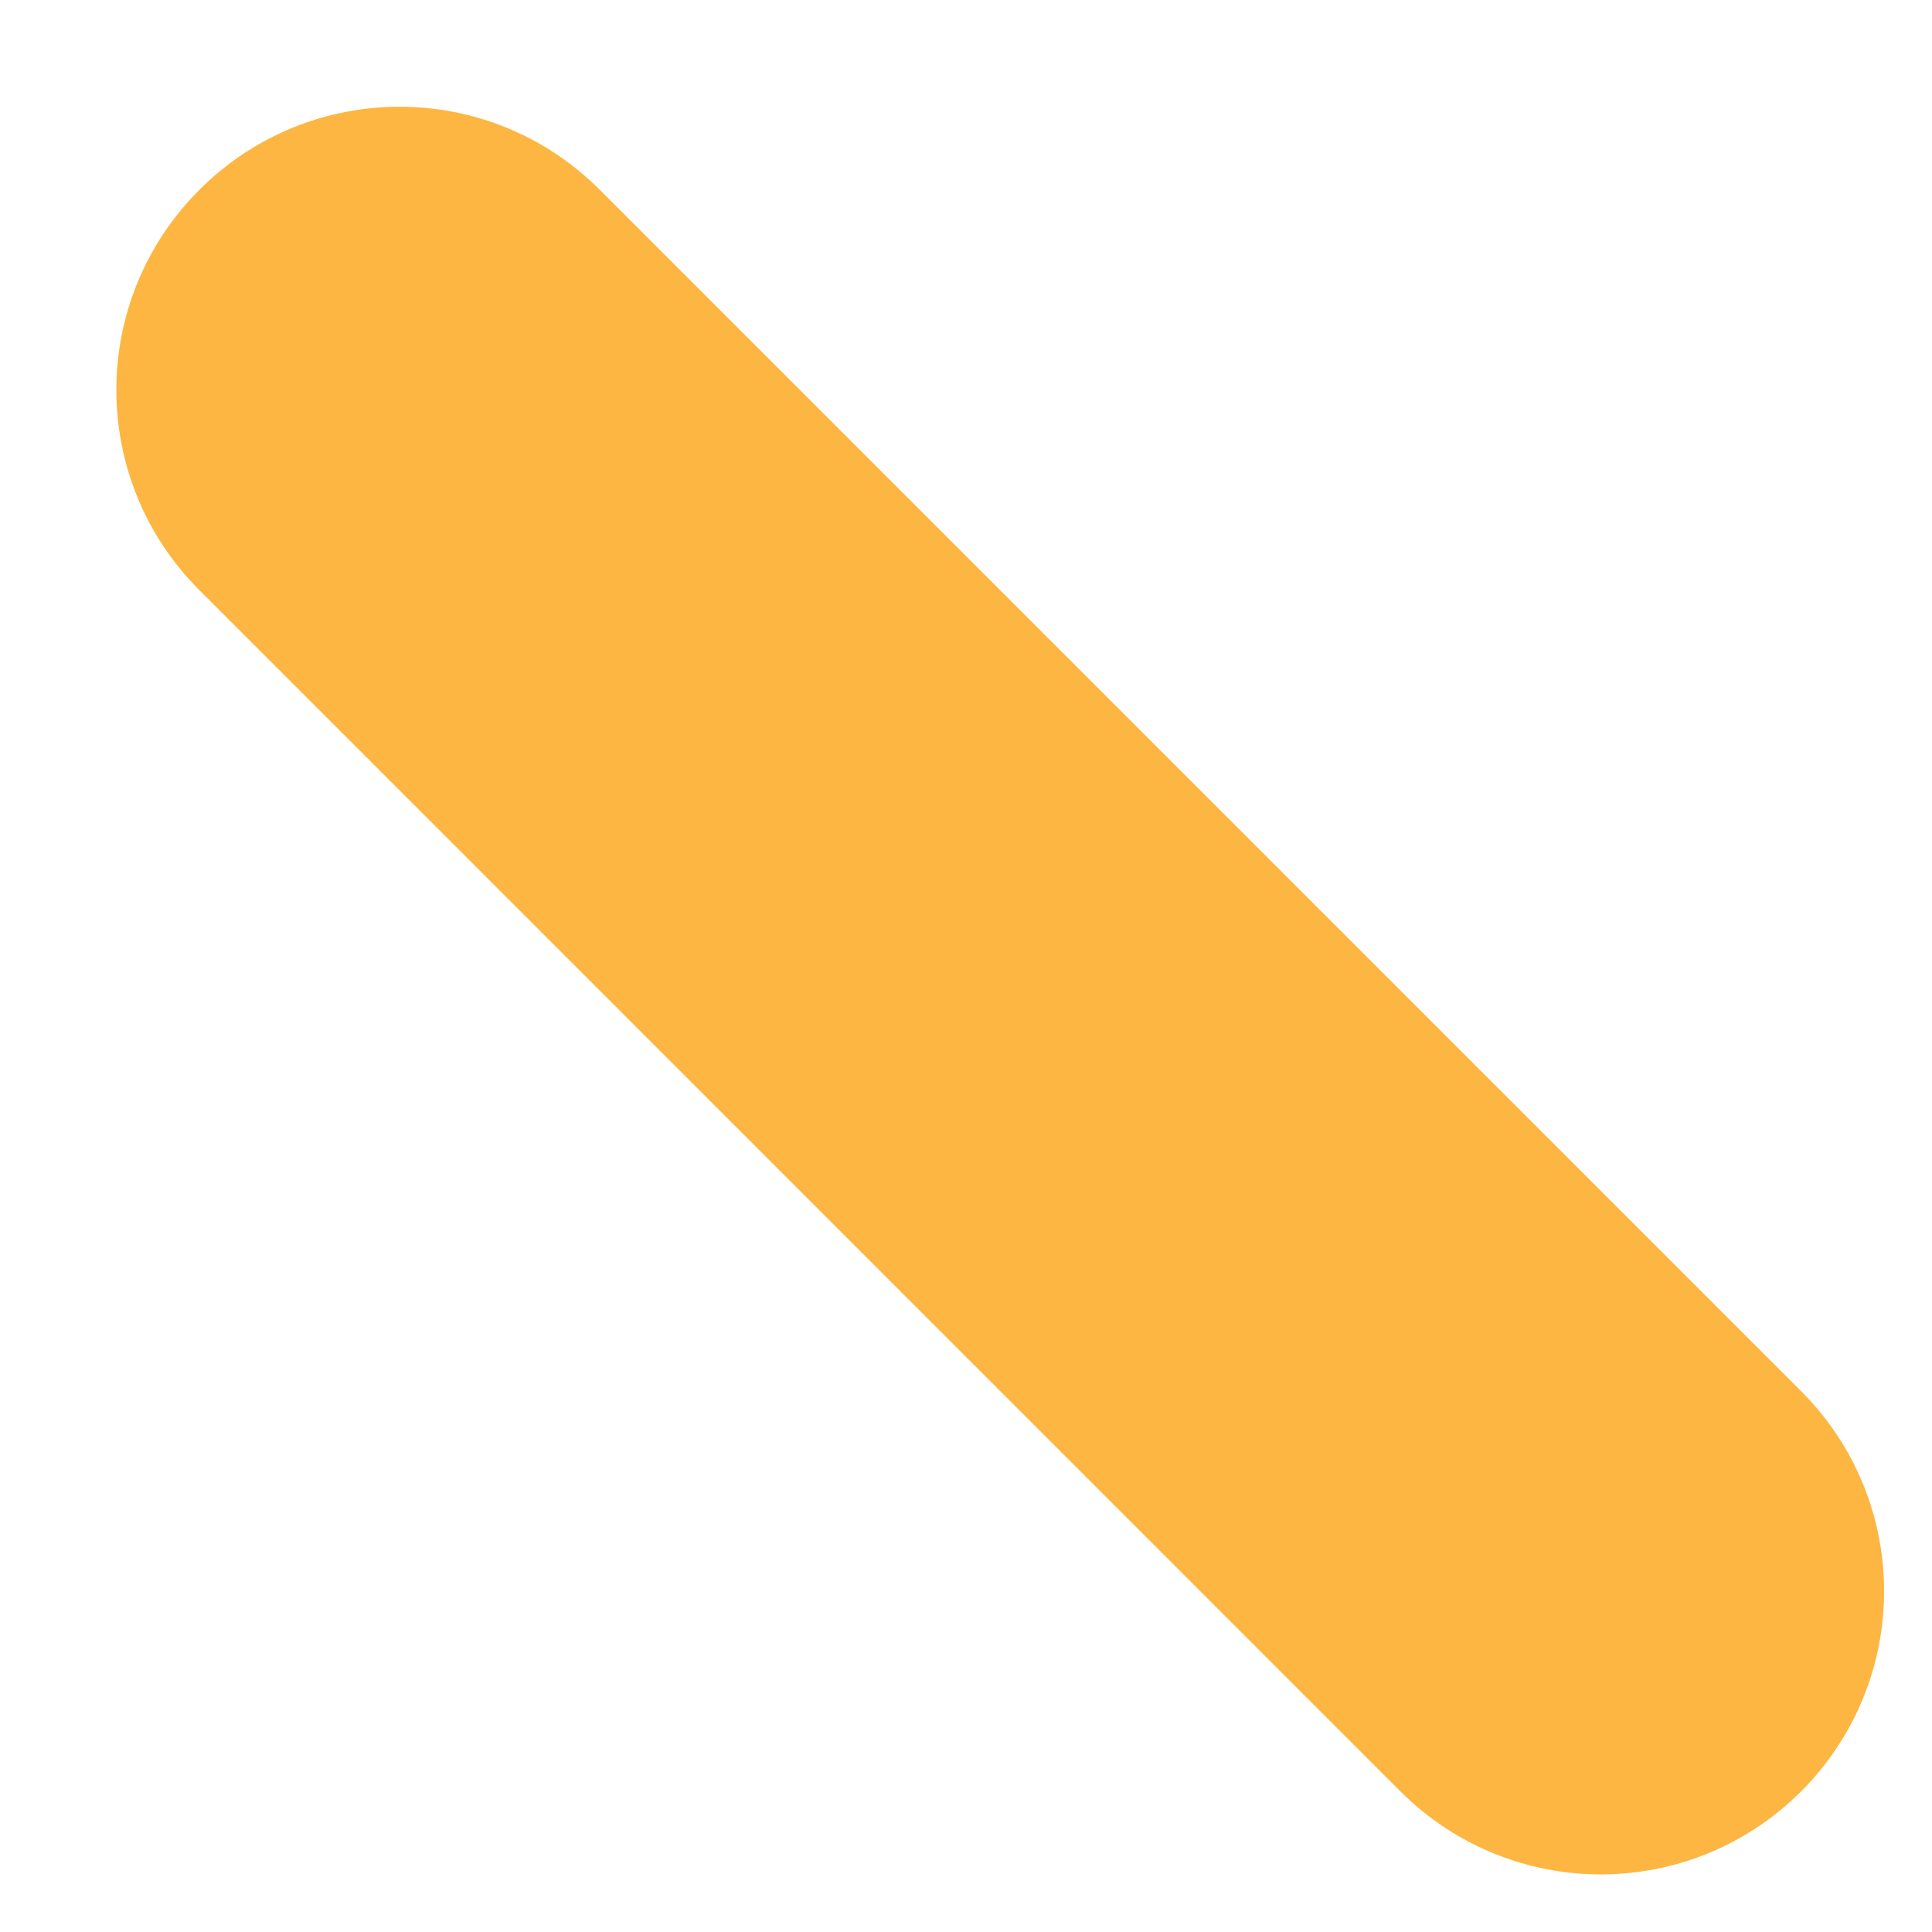 <svg width="11" height="11" viewBox="0 0 11 11" fill="none" xmlns="http://www.w3.org/2000/svg">
<path d="M9.114 10.672C8.702 10.672 8.289 10.514 7.974 10.2L1.135 3.36C0.505 2.73 0.505 1.711 1.135 1.081C1.766 0.45 2.785 0.45 3.415 1.081L10.254 7.92C10.885 8.55 10.885 9.569 10.254 10.2C9.94 10.514 9.527 10.672 9.114 10.672Z" fill="#FCB641"/>
</svg>
